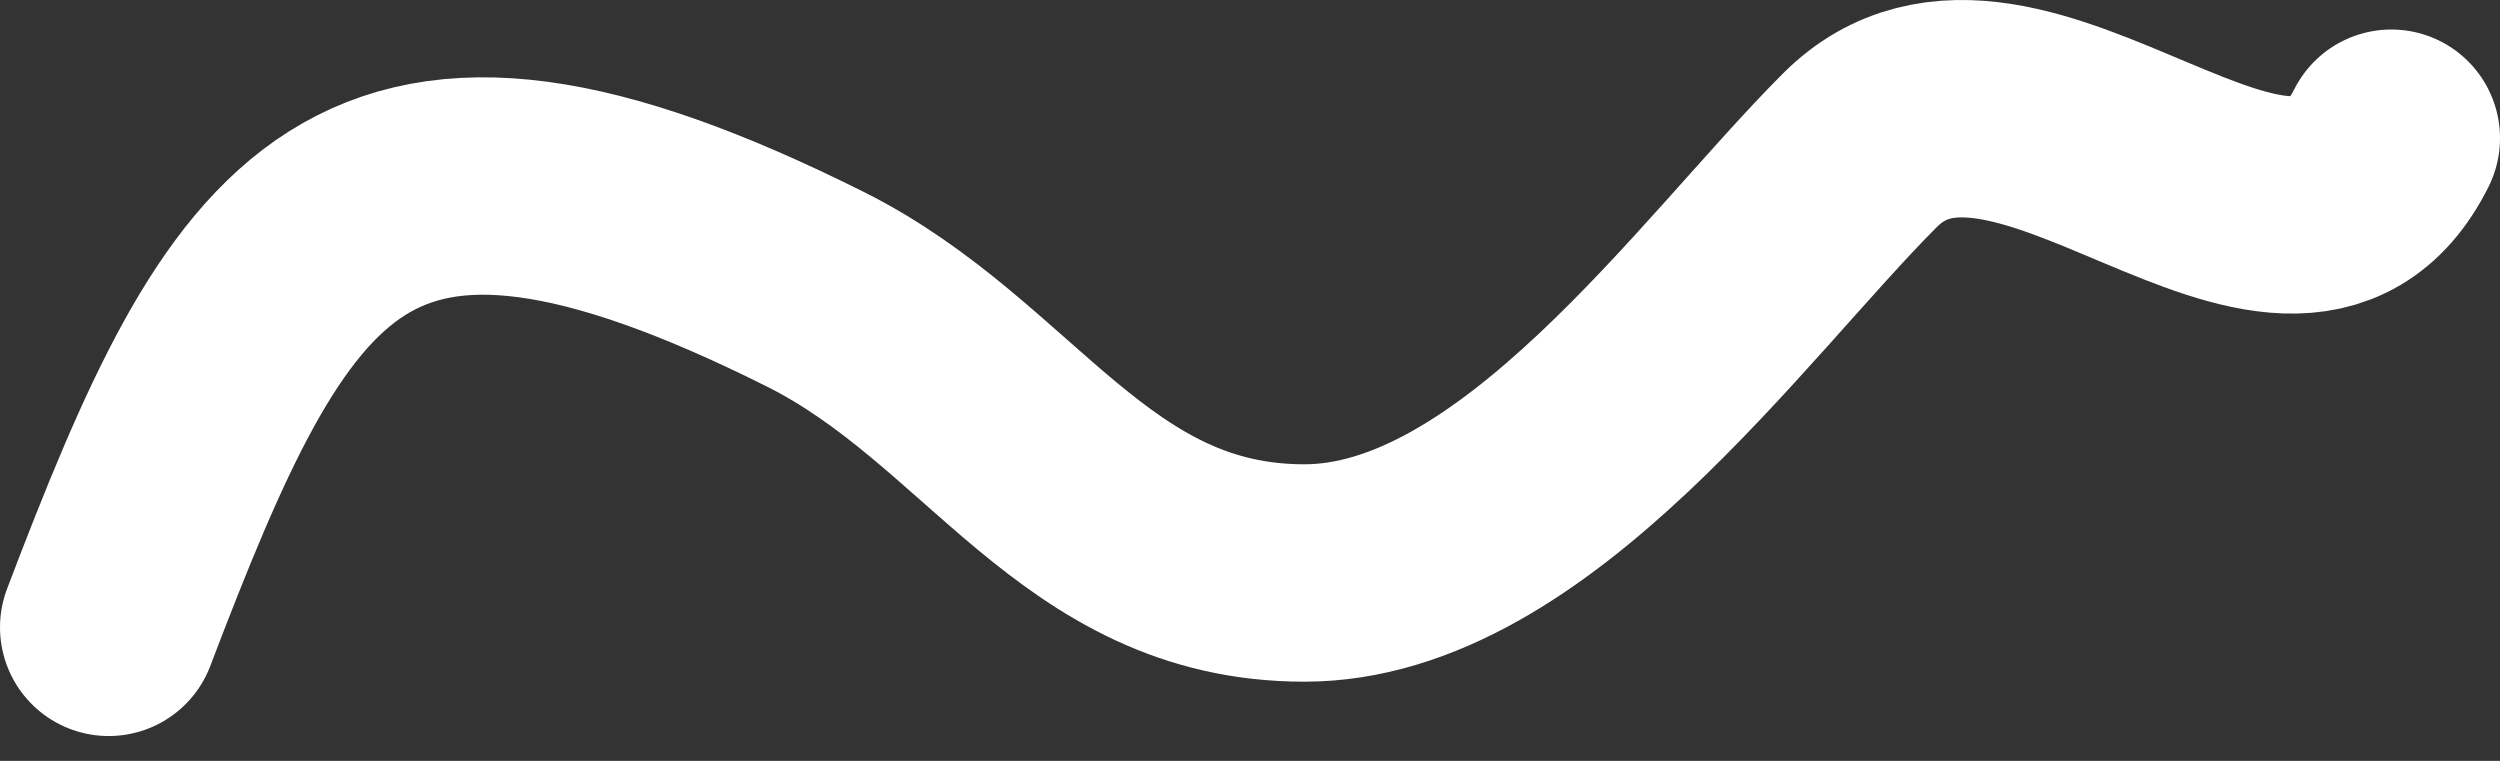 <svg width="46" height="14" viewBox="0 0 46 14" fill="none" xmlns="http://www.w3.org/2000/svg">
<rect x="0" y="0" width="46" height="14" fill="#333333" stroke="none"/>
<path d="M2 11.543C4.788 4.223 6.577 1.109 15 5.321C18.422 7.031 19.95 10.543 24 10.543C28.045 10.543 31.684 5.304 34.222 2.765C37.098 -0.111 42.109 6.325 44 2.543" stroke="white" stroke-width="4" stroke-linecap="round"/>
</svg>
